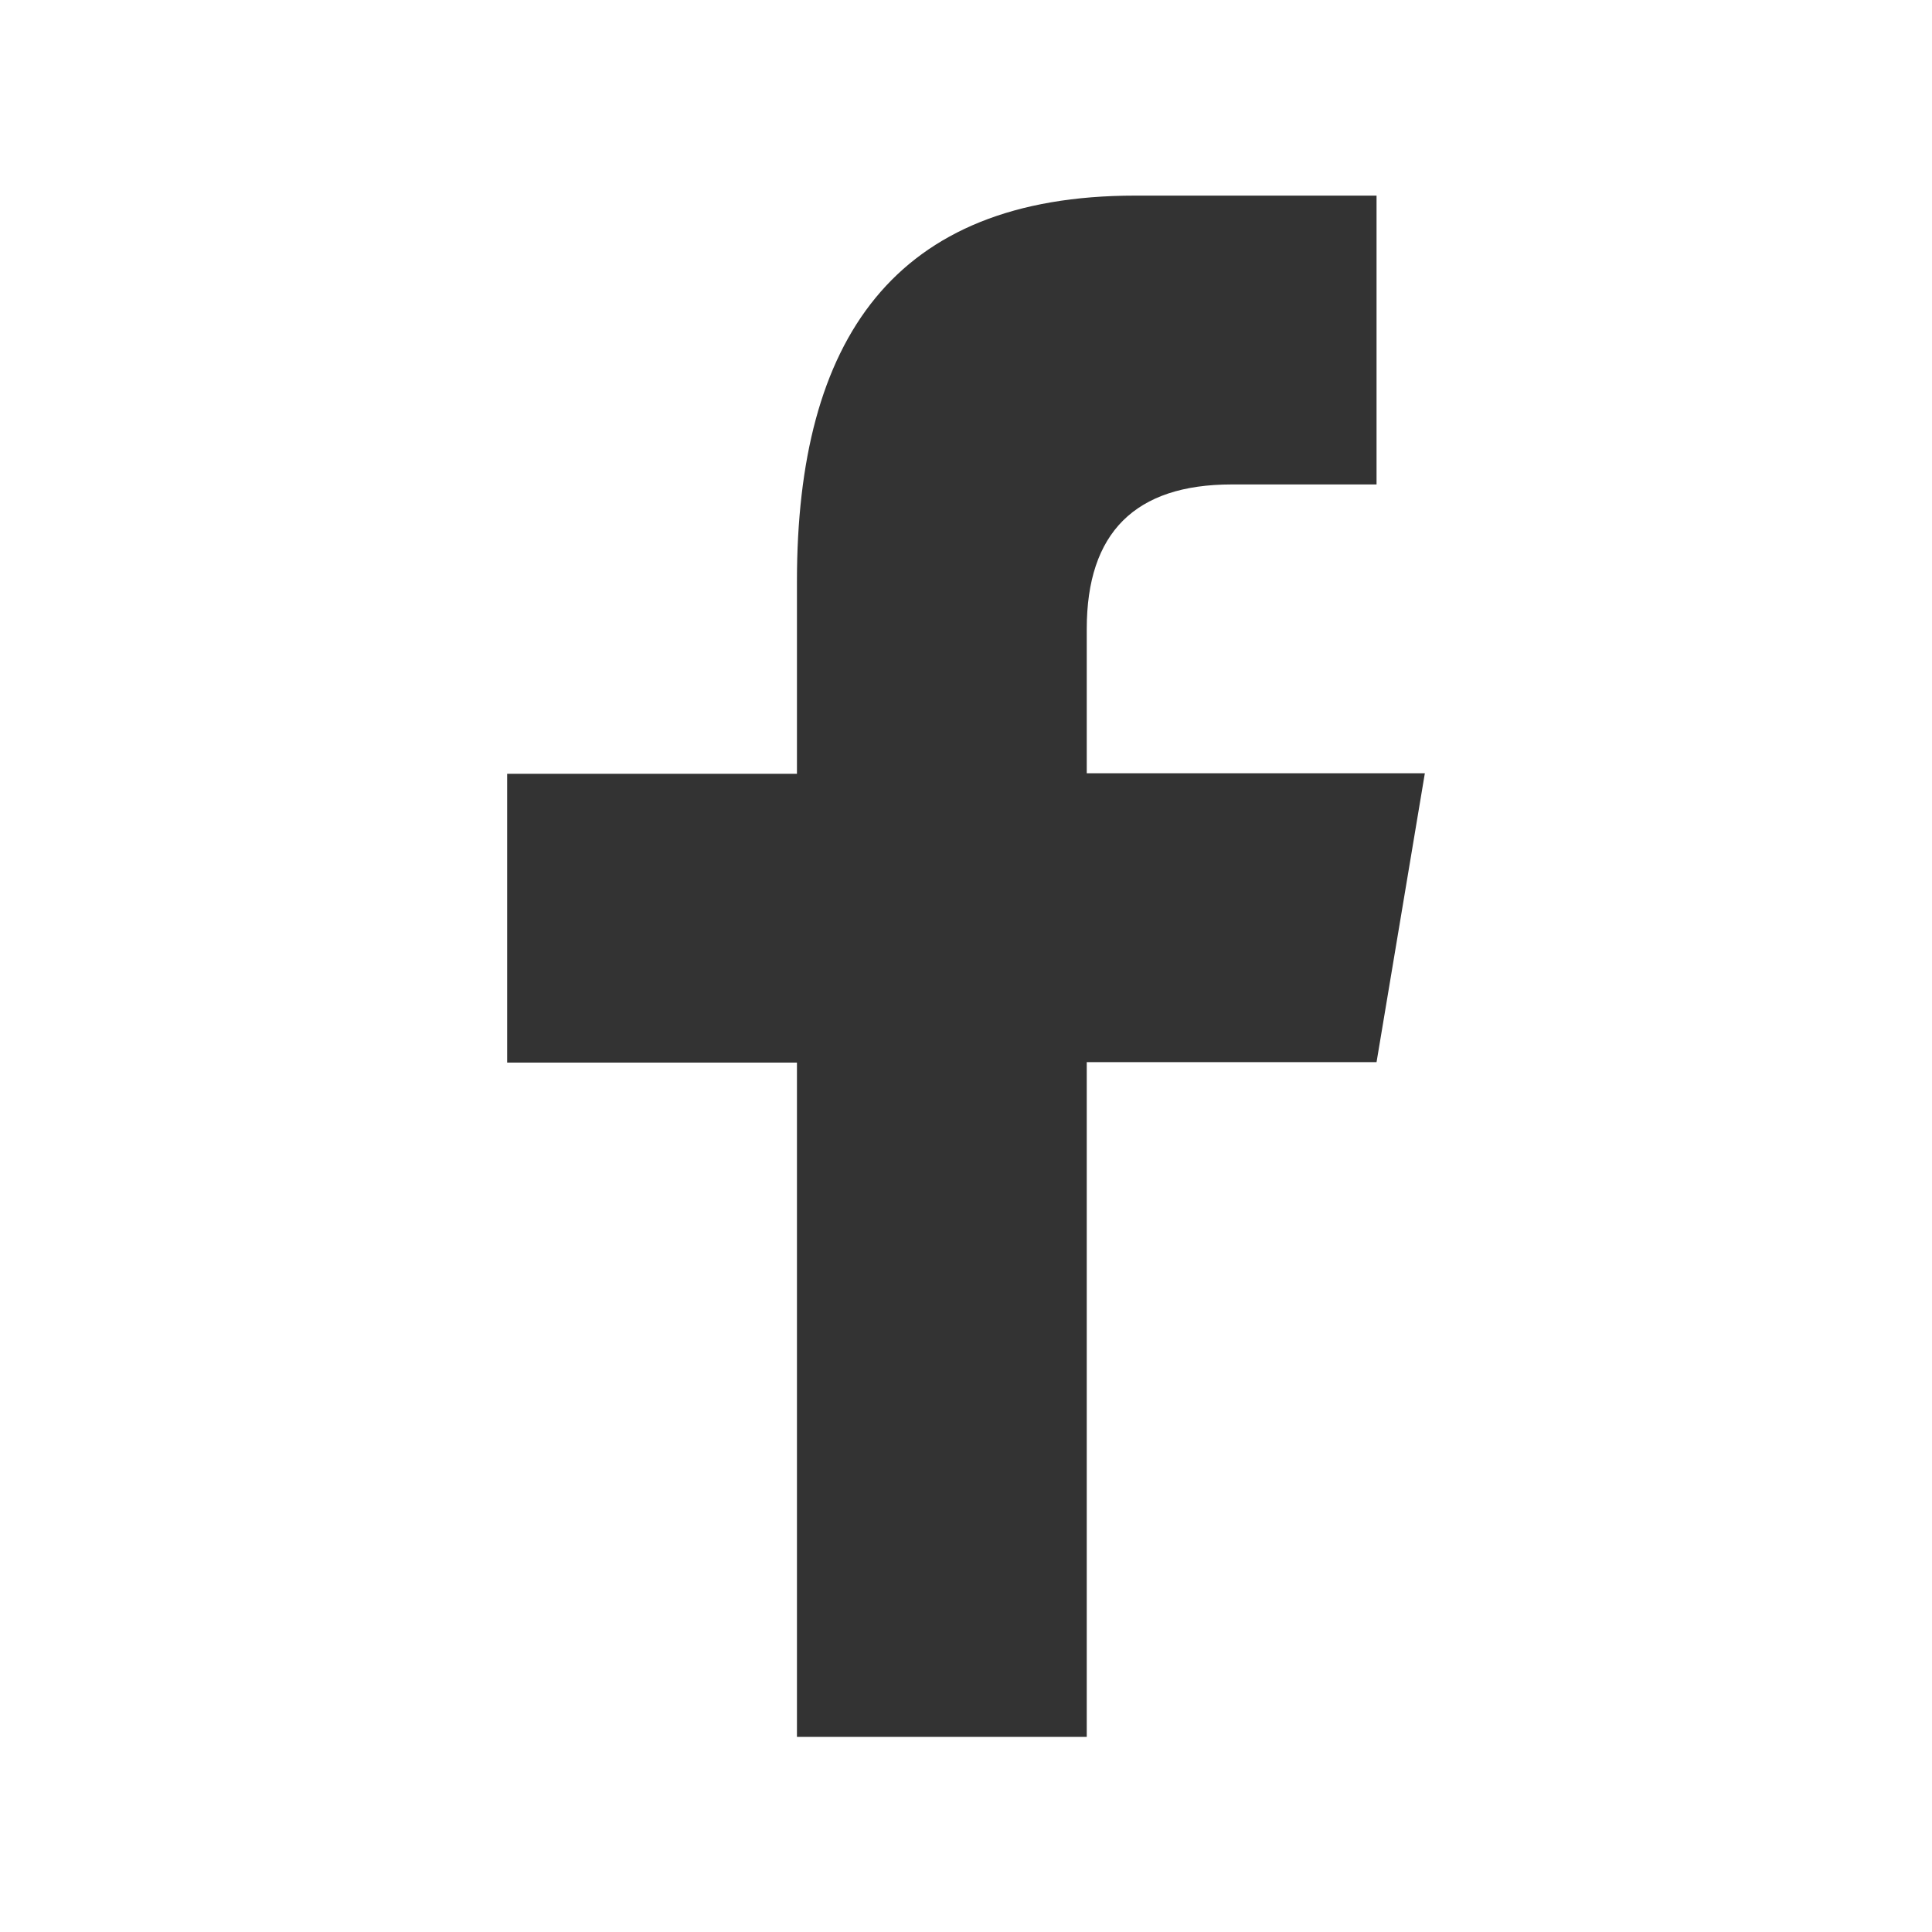 <svg xmlns="http://www.w3.org/2000/svg" width="400" height="400" viewBox="0 0 400 400"><path fill="#333" d="M225 359.5V219.9h60l10-59.8h-70v-29.9c0-19.9 10-29.9 30-29.9h30V40.5h-50c-50 0-70 29.9-70 79.8v39.9h-60V220h60v139.6h60z"/></svg>